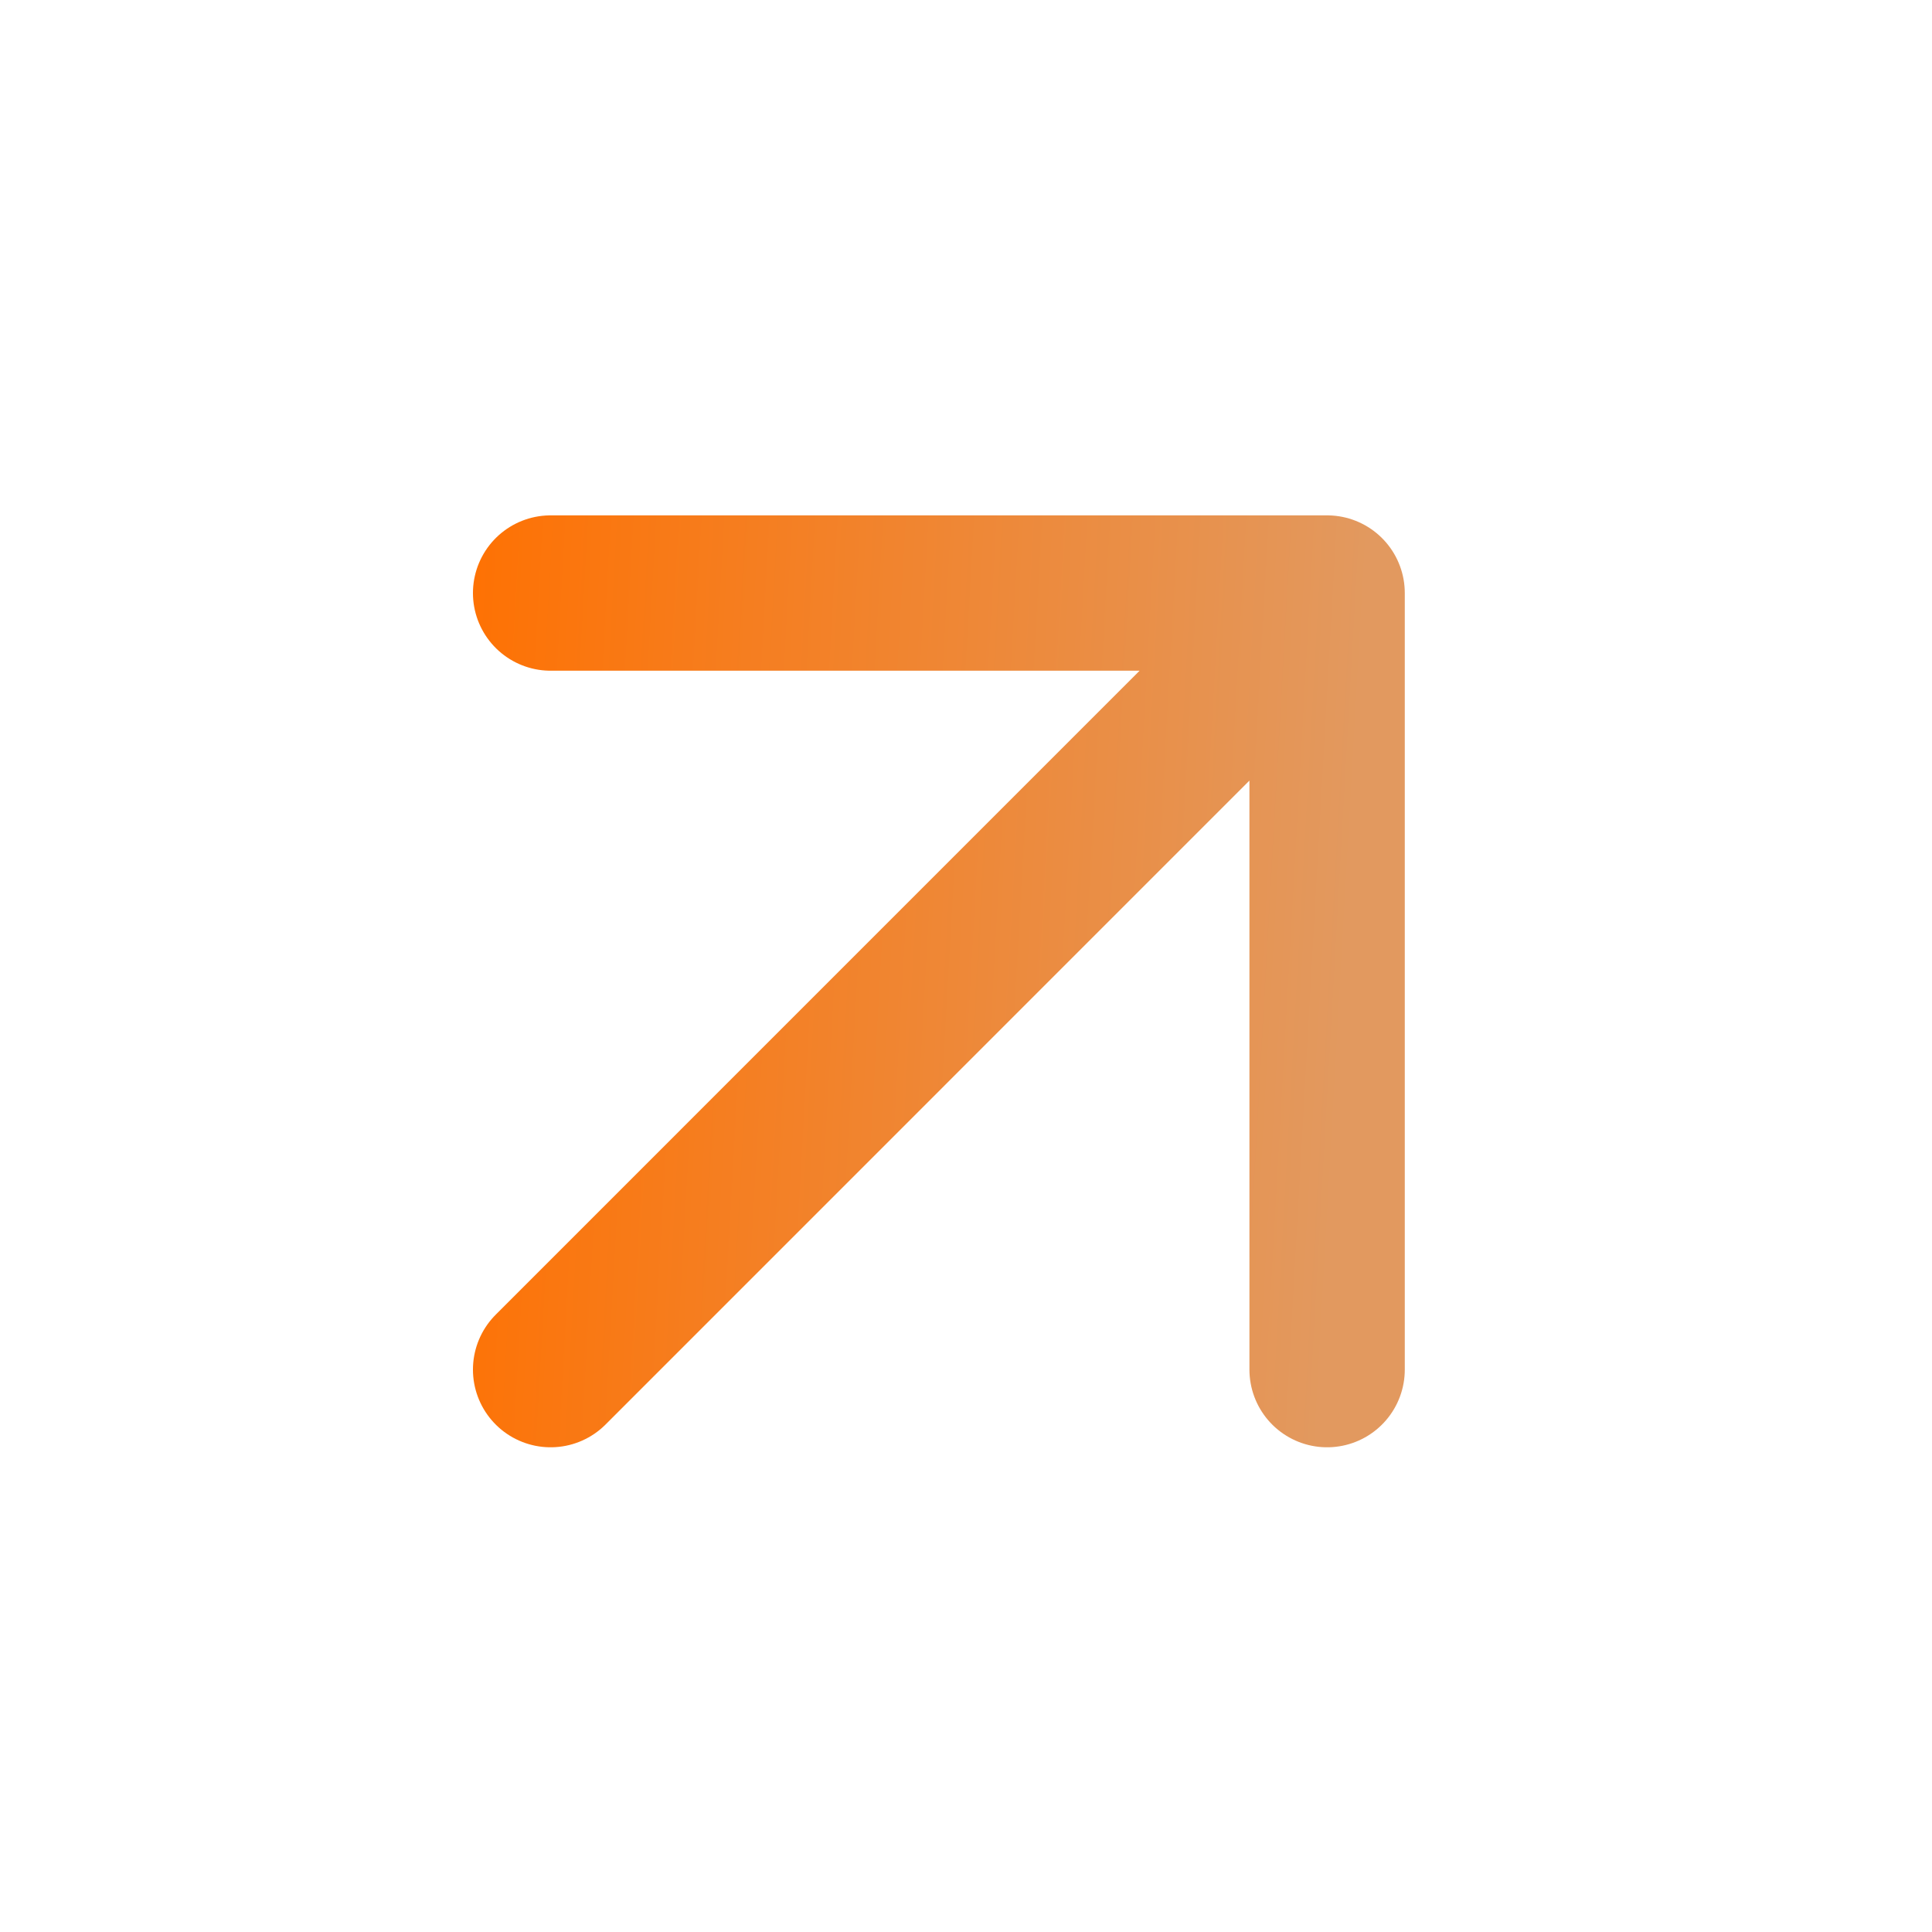 <svg width="22" height="22" viewBox="0 0 22 22" fill="none" xmlns="http://www.w3.org/2000/svg">
<path d="M6.27 15.596L15.112 6.753M15.112 6.753H6.27M15.112 6.753V15.596" stroke="url(#paint0_linear_88_1291)" stroke-width="1.769" stroke-linecap="round" stroke-linejoin="round"/>
<defs>
<linearGradient id="paint0_linear_88_1291" x1="4.966" y1="6.753" x2="15.533" y2="7.348" gradientUnits="userSpaceOnUse">
<stop stop-color="#FF7000"/>
<stop offset="1" stop-color="#E2995F"/>
</linearGradient>
</defs>
</svg>

